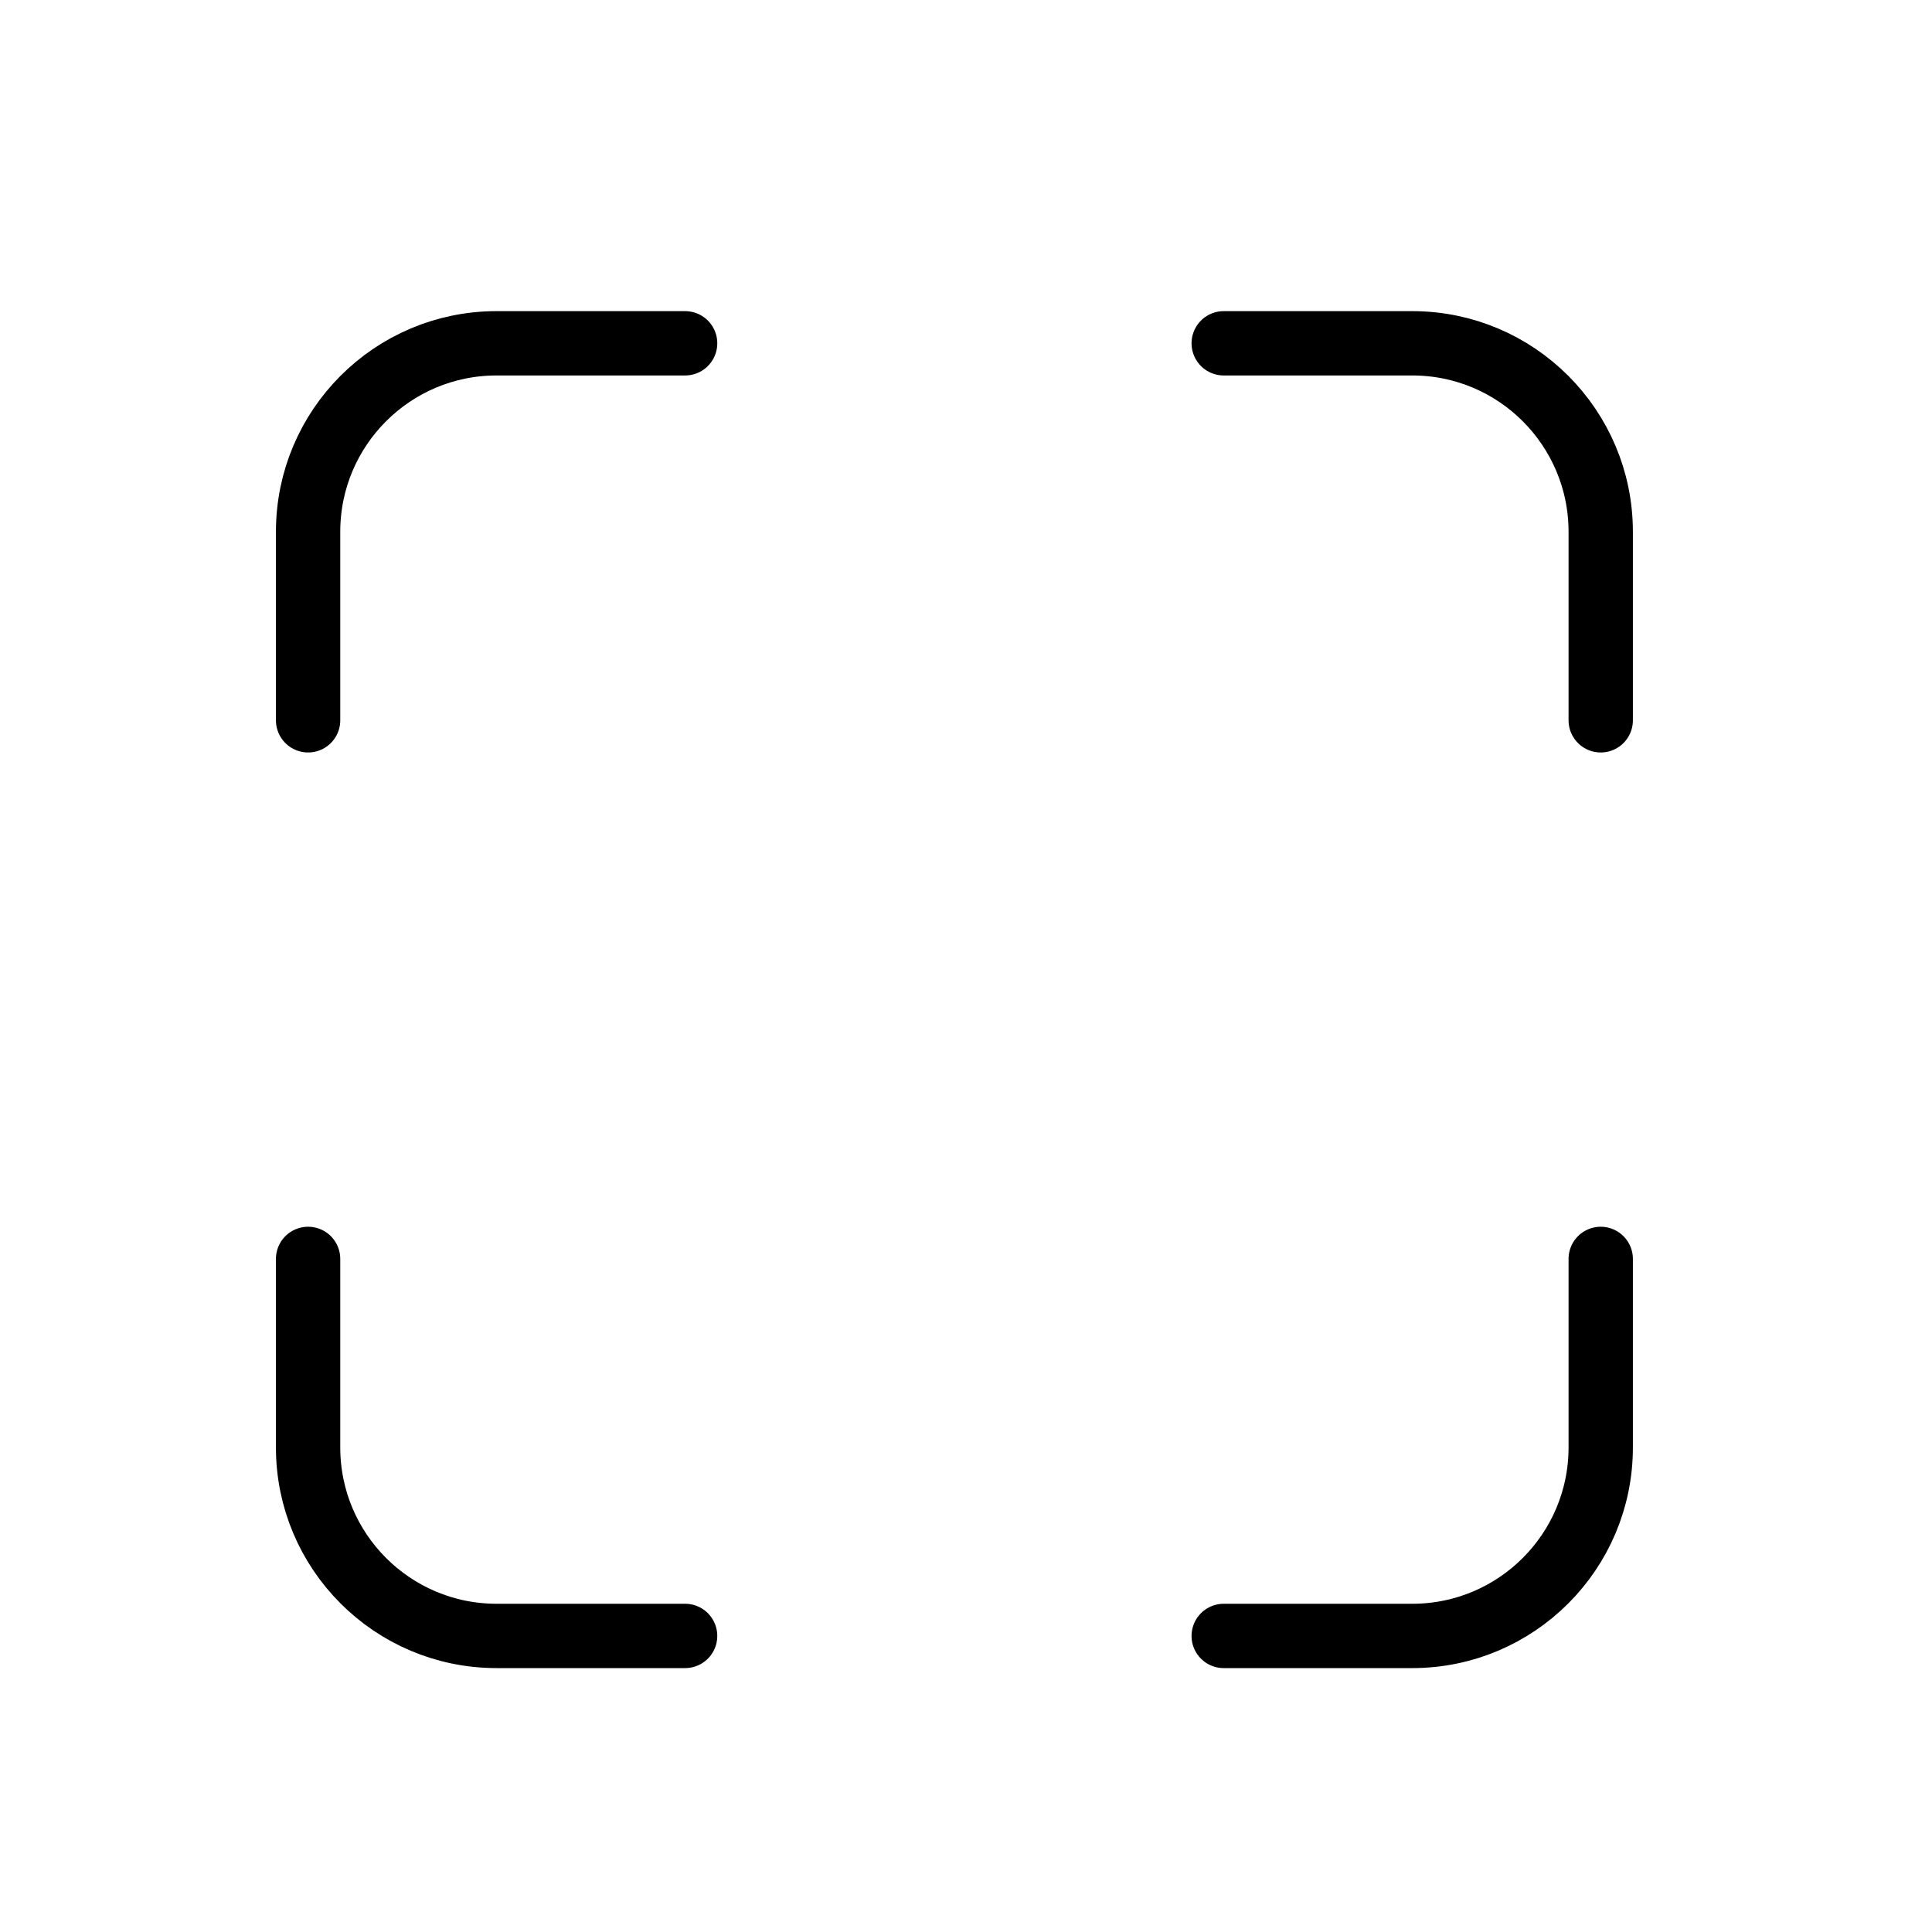 <svg class="ionicon" width="256" height="256" xmlns="http://www.w3.org/2000/svg"><path d="M162.148 216.77h24.978c13.795 0 24.978-11.184 24.978-24.98v-24.978m0-71.367V70.467c0-13.795-11.183-24.978-24.978-24.978h-24.978M90.78 216.769H65.802c-13.795 0-24.978-11.183-24.978-24.978v-24.979m0-71.367V70.467c0-13.795 11.183-24.978 24.978-24.978h24.979" fill="none" stroke="currentColor" stroke-linecap="round" stroke-linejoin="round" stroke-width="32" style="stroke-width:8.524;stroke-miterlimit:4;stroke-dasharray:none"/></svg>
